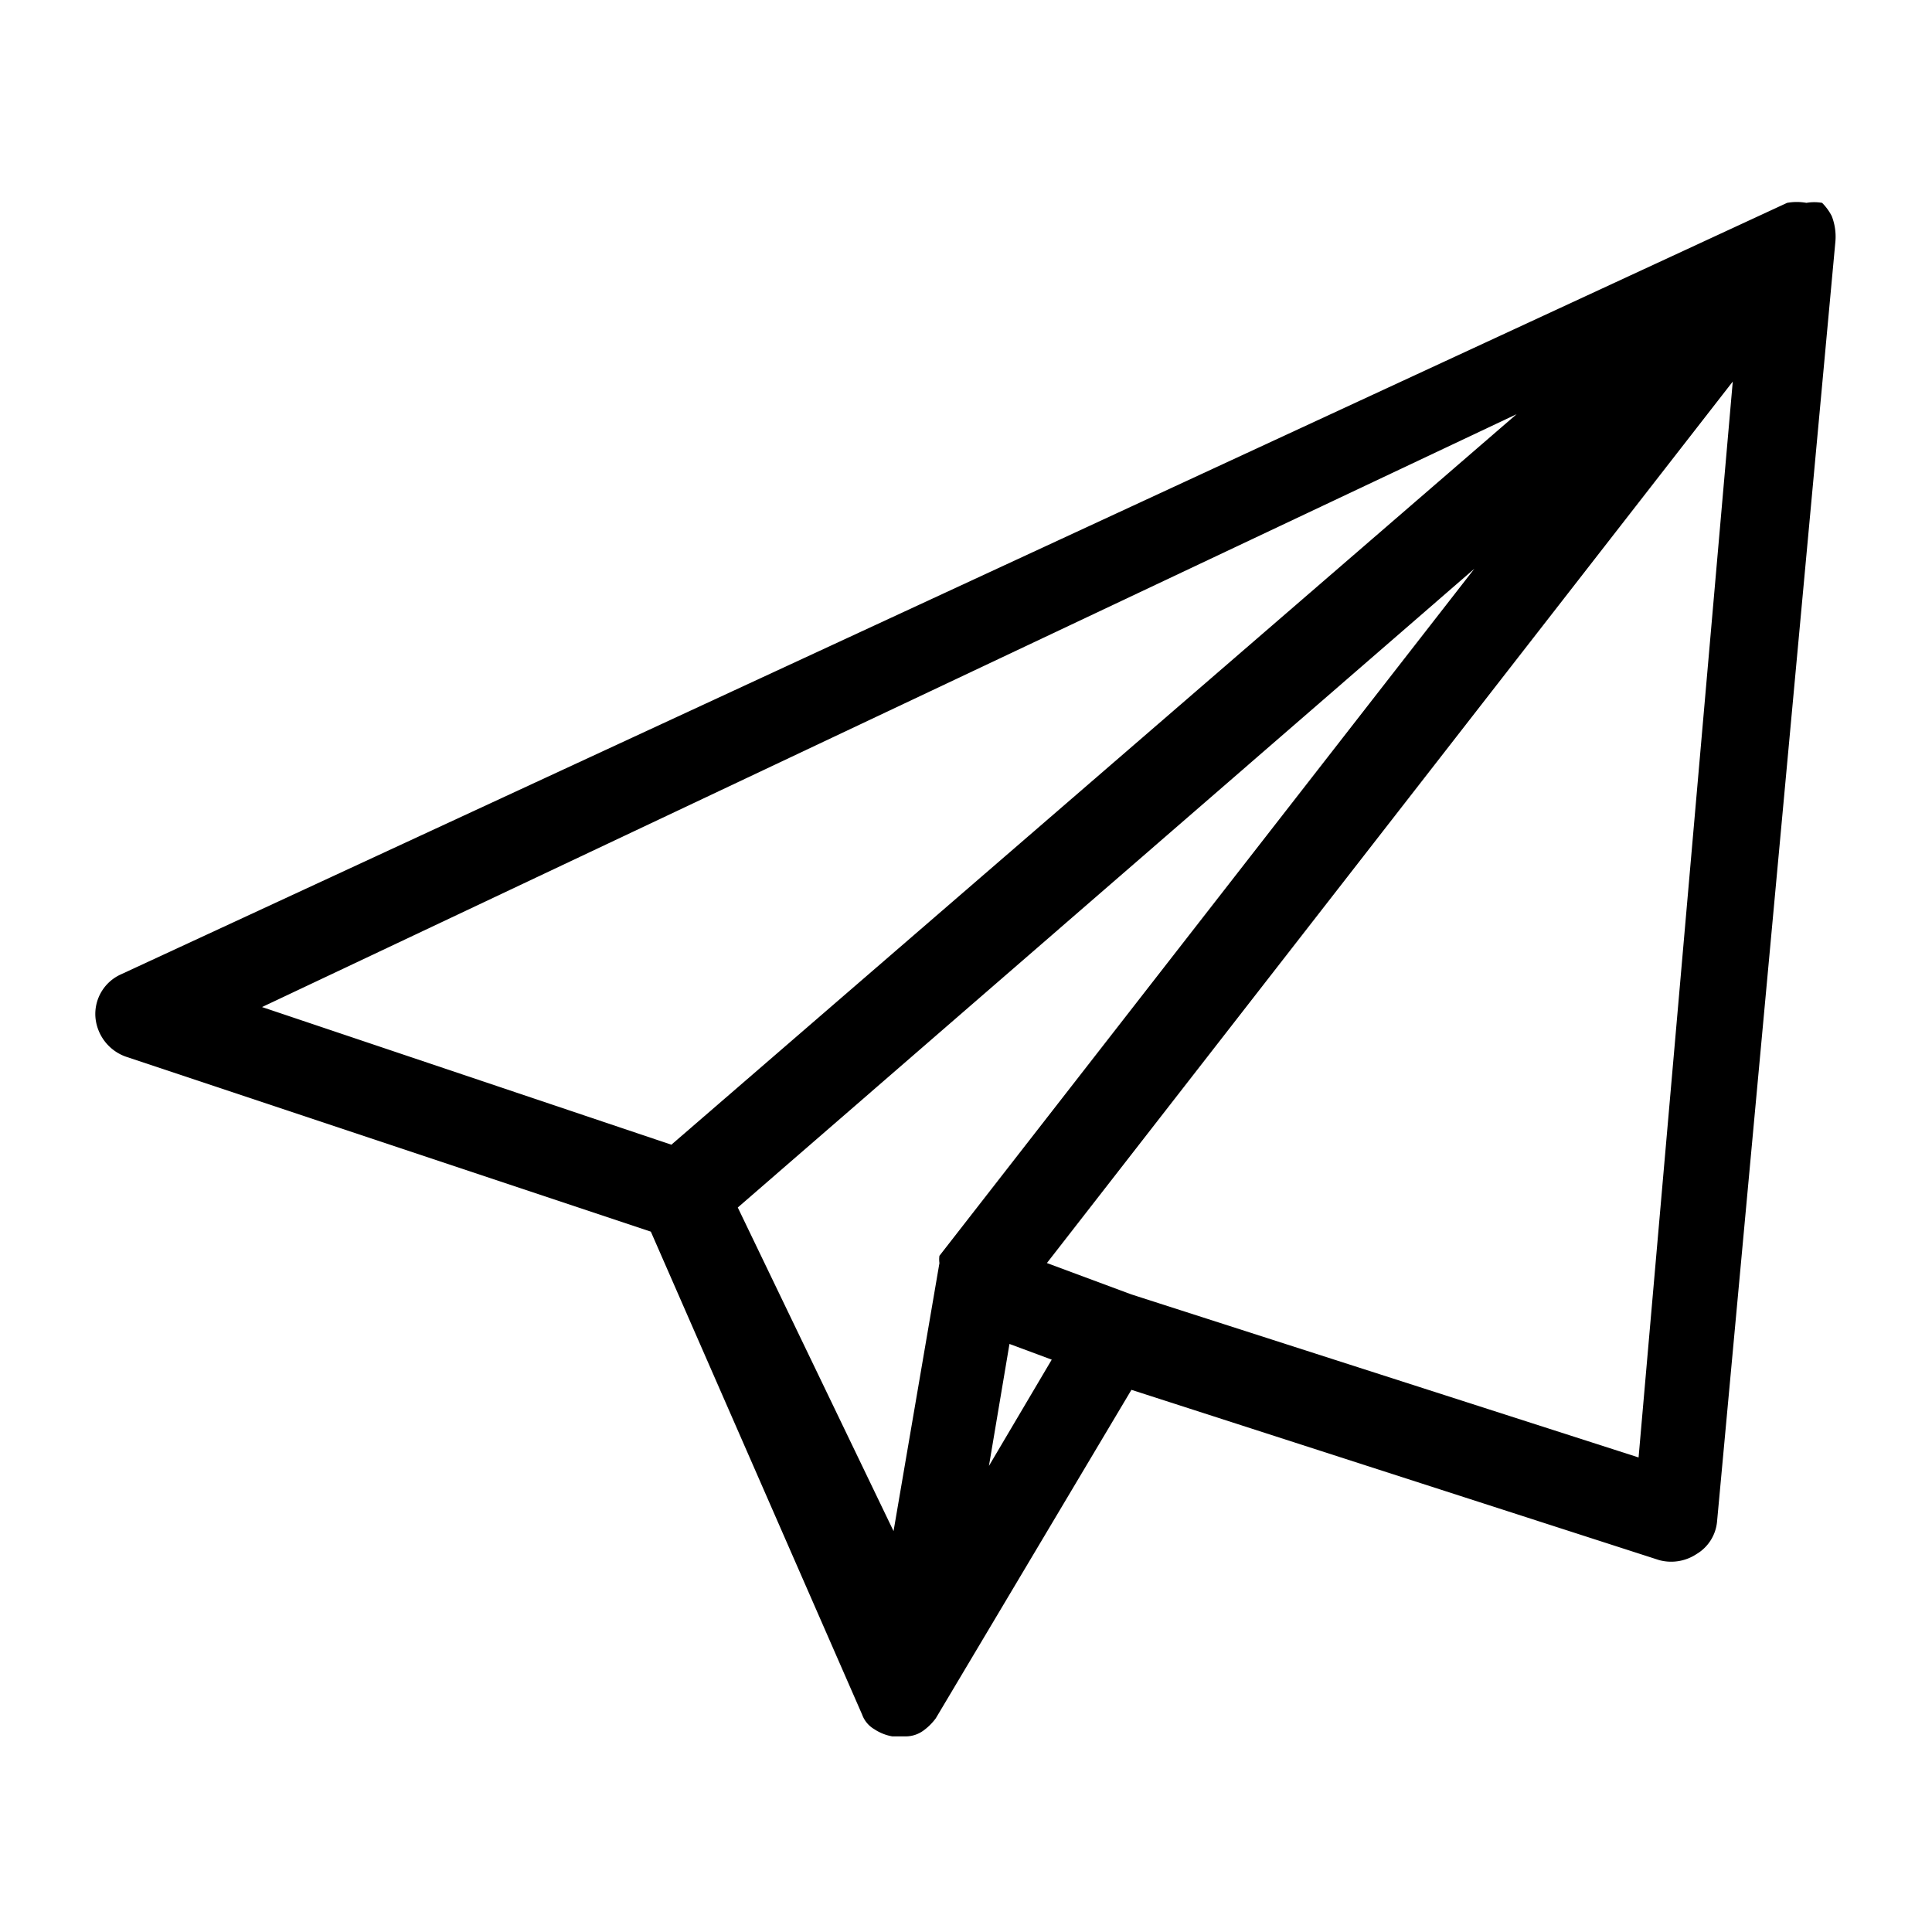 <svg xmlns="http://www.w3.org/2000/svg" viewBox="0 0 16 16"><path d="M15.17 1.79a.44.44 0 0 0-.08-.11.38.38 0 0 0-.13 0 .45.45 0 0 0-.16 0L1 8.07a.36.36 0 0 0-.21.35.38.38 0 0 0 .25.33l4.35 1.45 1.75 4a.23.23 0 0 0 .1.12.39.39 0 0 0 .15.06h.11a.25.25 0 0 0 .15-.05.47.47 0 0 0 .1-.1l1.62-2.72 4.37 1.41a.38.38 0 0 0 .31-.05.35.35 0 0 0 .17-.27L15.2 2a.47.47 0 0 0-.03-.21zm-2.61 1.64l-7 6.05-3.39-1.14zm-4.2 7.7l.35.13-.52.88zm-.58-.73a.21.21 0 0 0 0 .06l-.38 2.22L6.11 10l6.1-5.29zm5.79 1.67l-4.2-1.35-.7-.26 5.68-7.3z"></path></svg>
